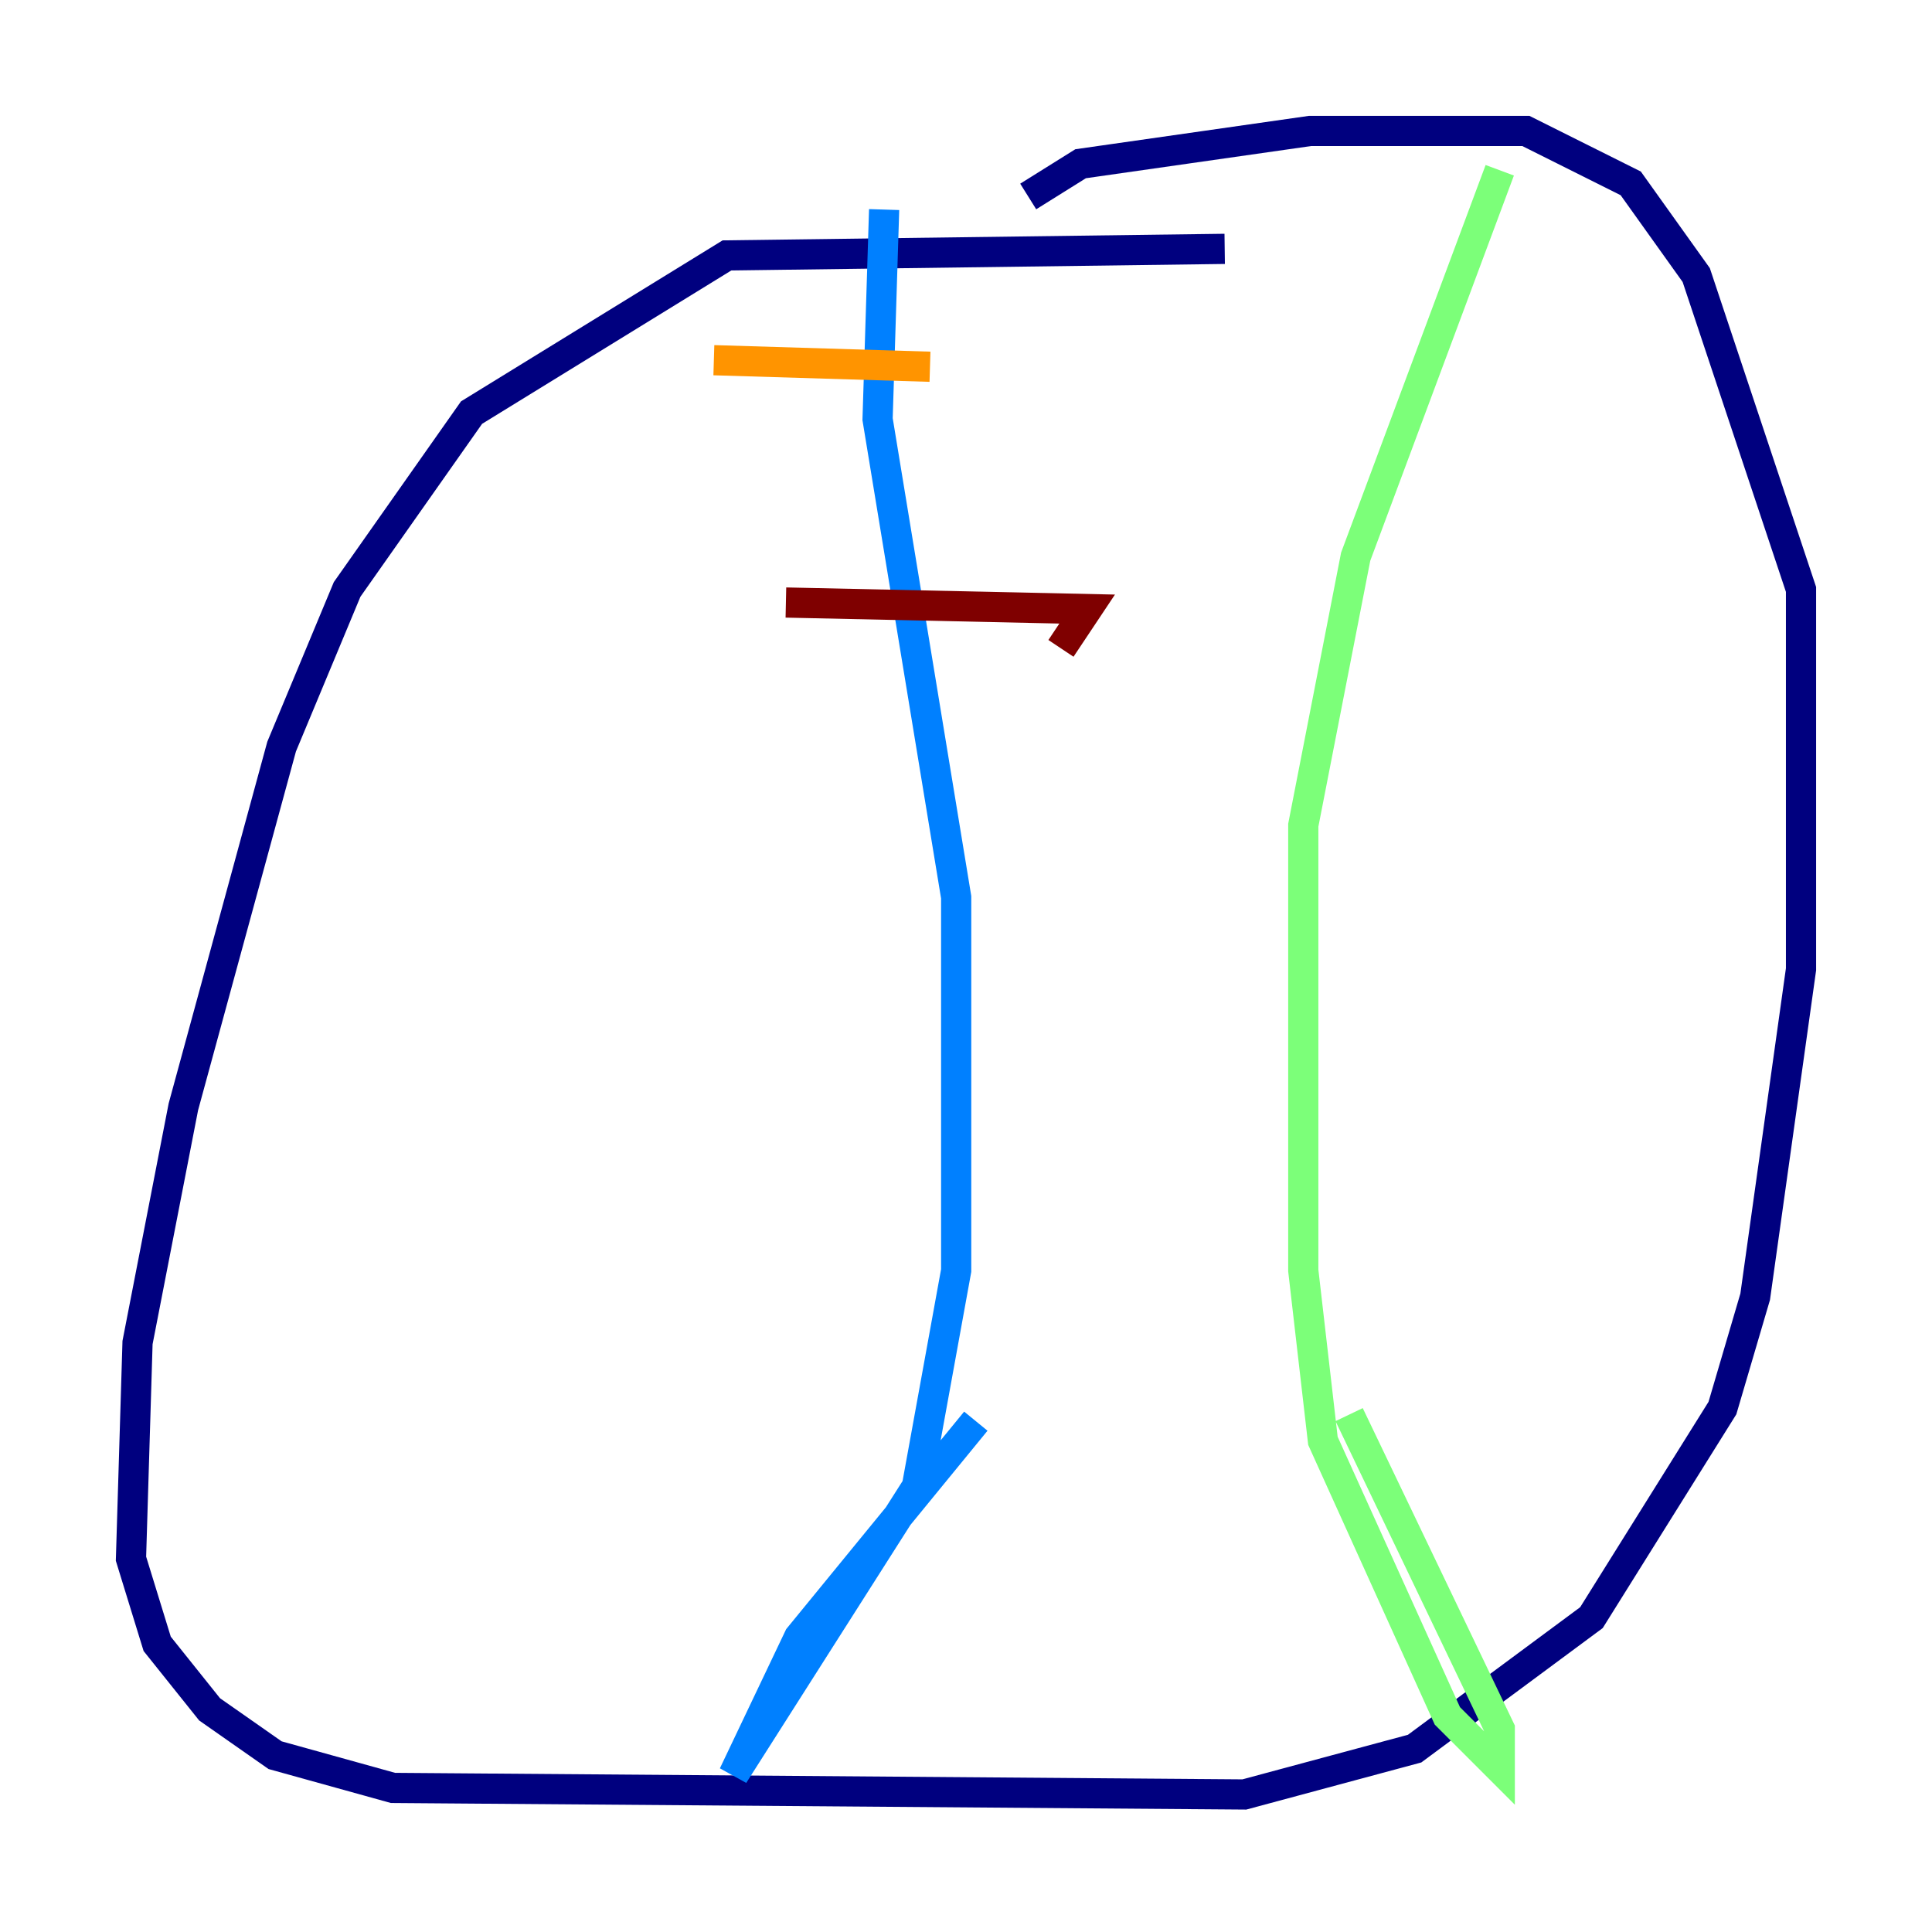 <?xml version="1.0" encoding="utf-8" ?>
<svg baseProfile="tiny" height="128" version="1.2" viewBox="0,0,128,128" width="128" xmlns="http://www.w3.org/2000/svg" xmlns:ev="http://www.w3.org/2001/xml-events" xmlns:xlink="http://www.w3.org/1999/xlink"><defs /><polyline fill="none" points="81.139,16.488 48.163,16.922 31.241,27.336 22.997,39.051 18.658,49.464 12.149,73.329 9.112,88.949 8.678,103.268 10.414,108.909 13.885,113.248 18.224,116.285 26.034,118.454 82.441,118.888 93.722,115.851 105.437,107.173 114.115,93.288 116.285,85.912 119.322,64.217 119.322,39.051 112.38,18.224 108.041,12.149 101.098,8.678 86.78,8.678 71.593,10.848 68.122,13.017" stroke="#00007f" stroke-width="2" /><polyline fill="none" points="58.576,13.885 58.142,27.77 63.349,59.444 63.349,84.176 60.746,98.495 48.597,117.586 52.936,108.475 64.651,94.156" stroke="#0080ff" stroke-width="2" /><polyline fill="none" points="99.363,11.281 89.817,36.881 86.346,54.671 86.346,84.176 87.647,95.458 95.891,113.681 99.363,117.153 99.363,114.549 89.383,93.722" stroke="#7cff79" stroke-width="2" /><polyline fill="none" points="47.295,23.864 61.614,24.298" stroke="#ff9400" stroke-width="2" /><polyline fill="none" points="52.068,39.919 72.027,40.352 70.291,42.956" stroke="#7f0000" stroke-width="2" /></svg>